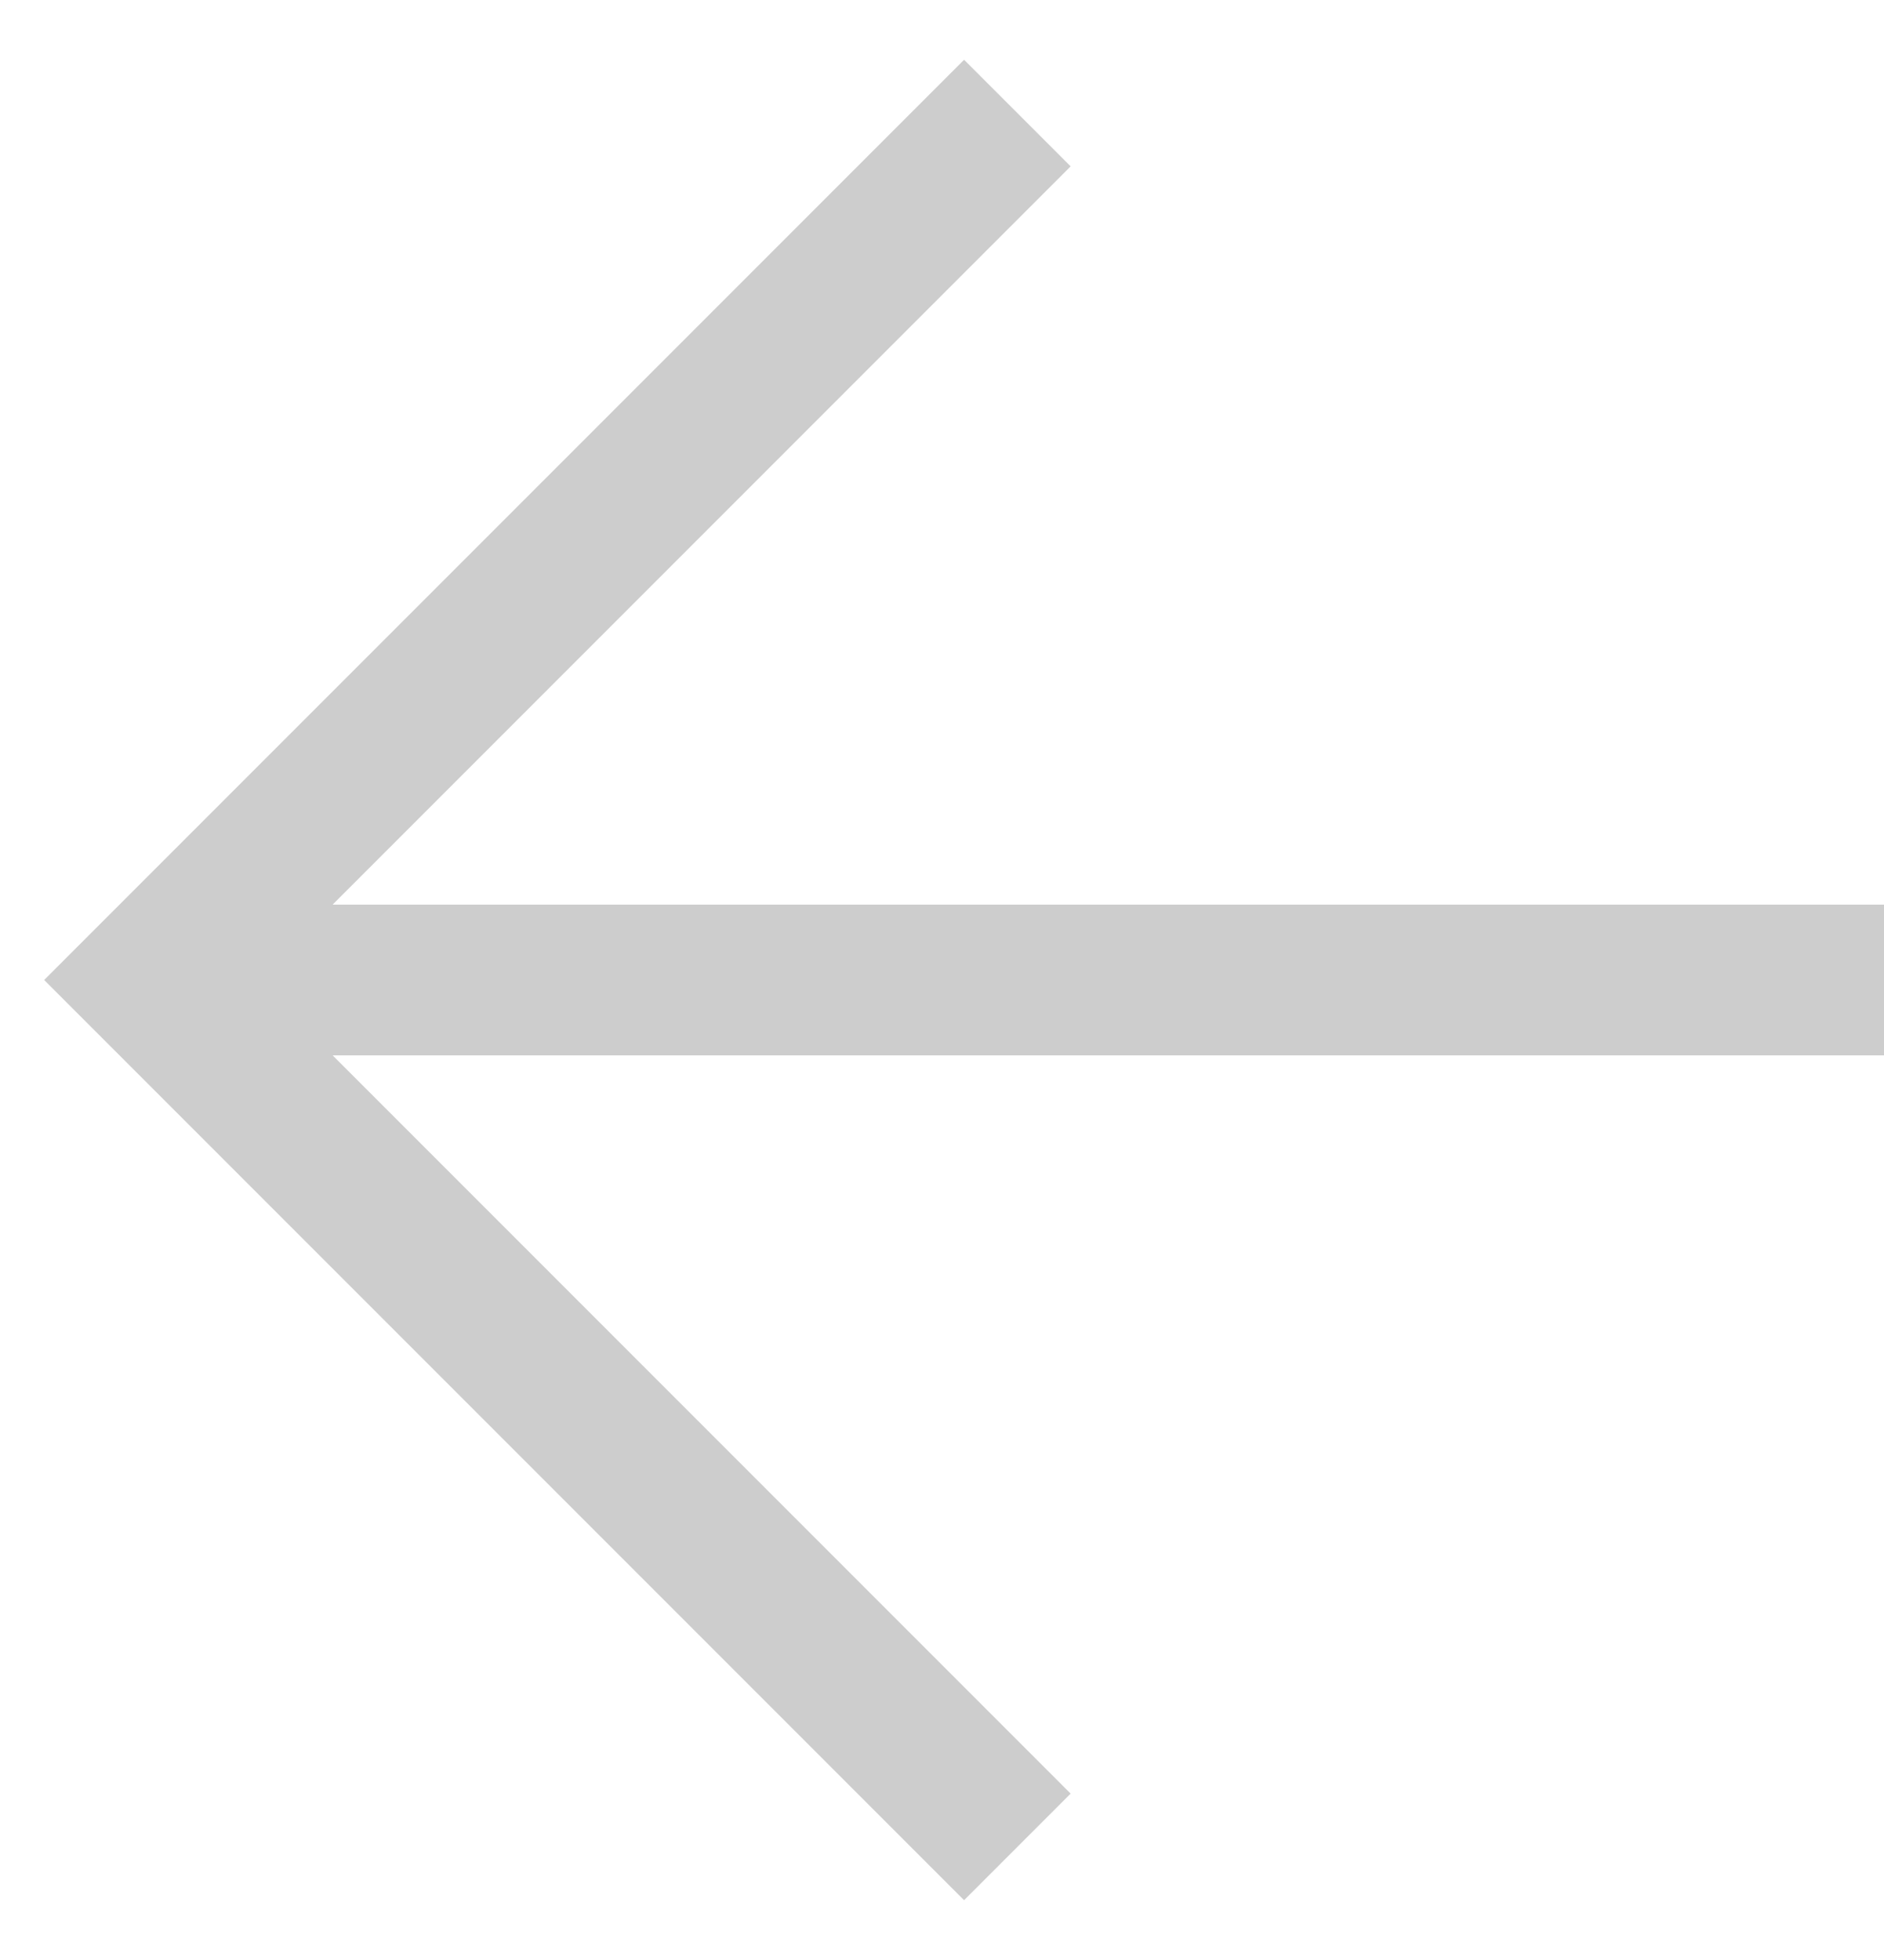 <svg width="25" height="26" viewBox="0 0 25 26" fill="none" xmlns="http://www.w3.org/2000/svg">
<path fill-rule="evenodd" clip-rule="evenodd" d="M4.414 14L14.207 23.793L12.793 25.207L0.586 13L12.793 0.793L14.207 2.207L4.414 12H25V14H4.414Z" fill="#CDCDCD"/>
</svg>
